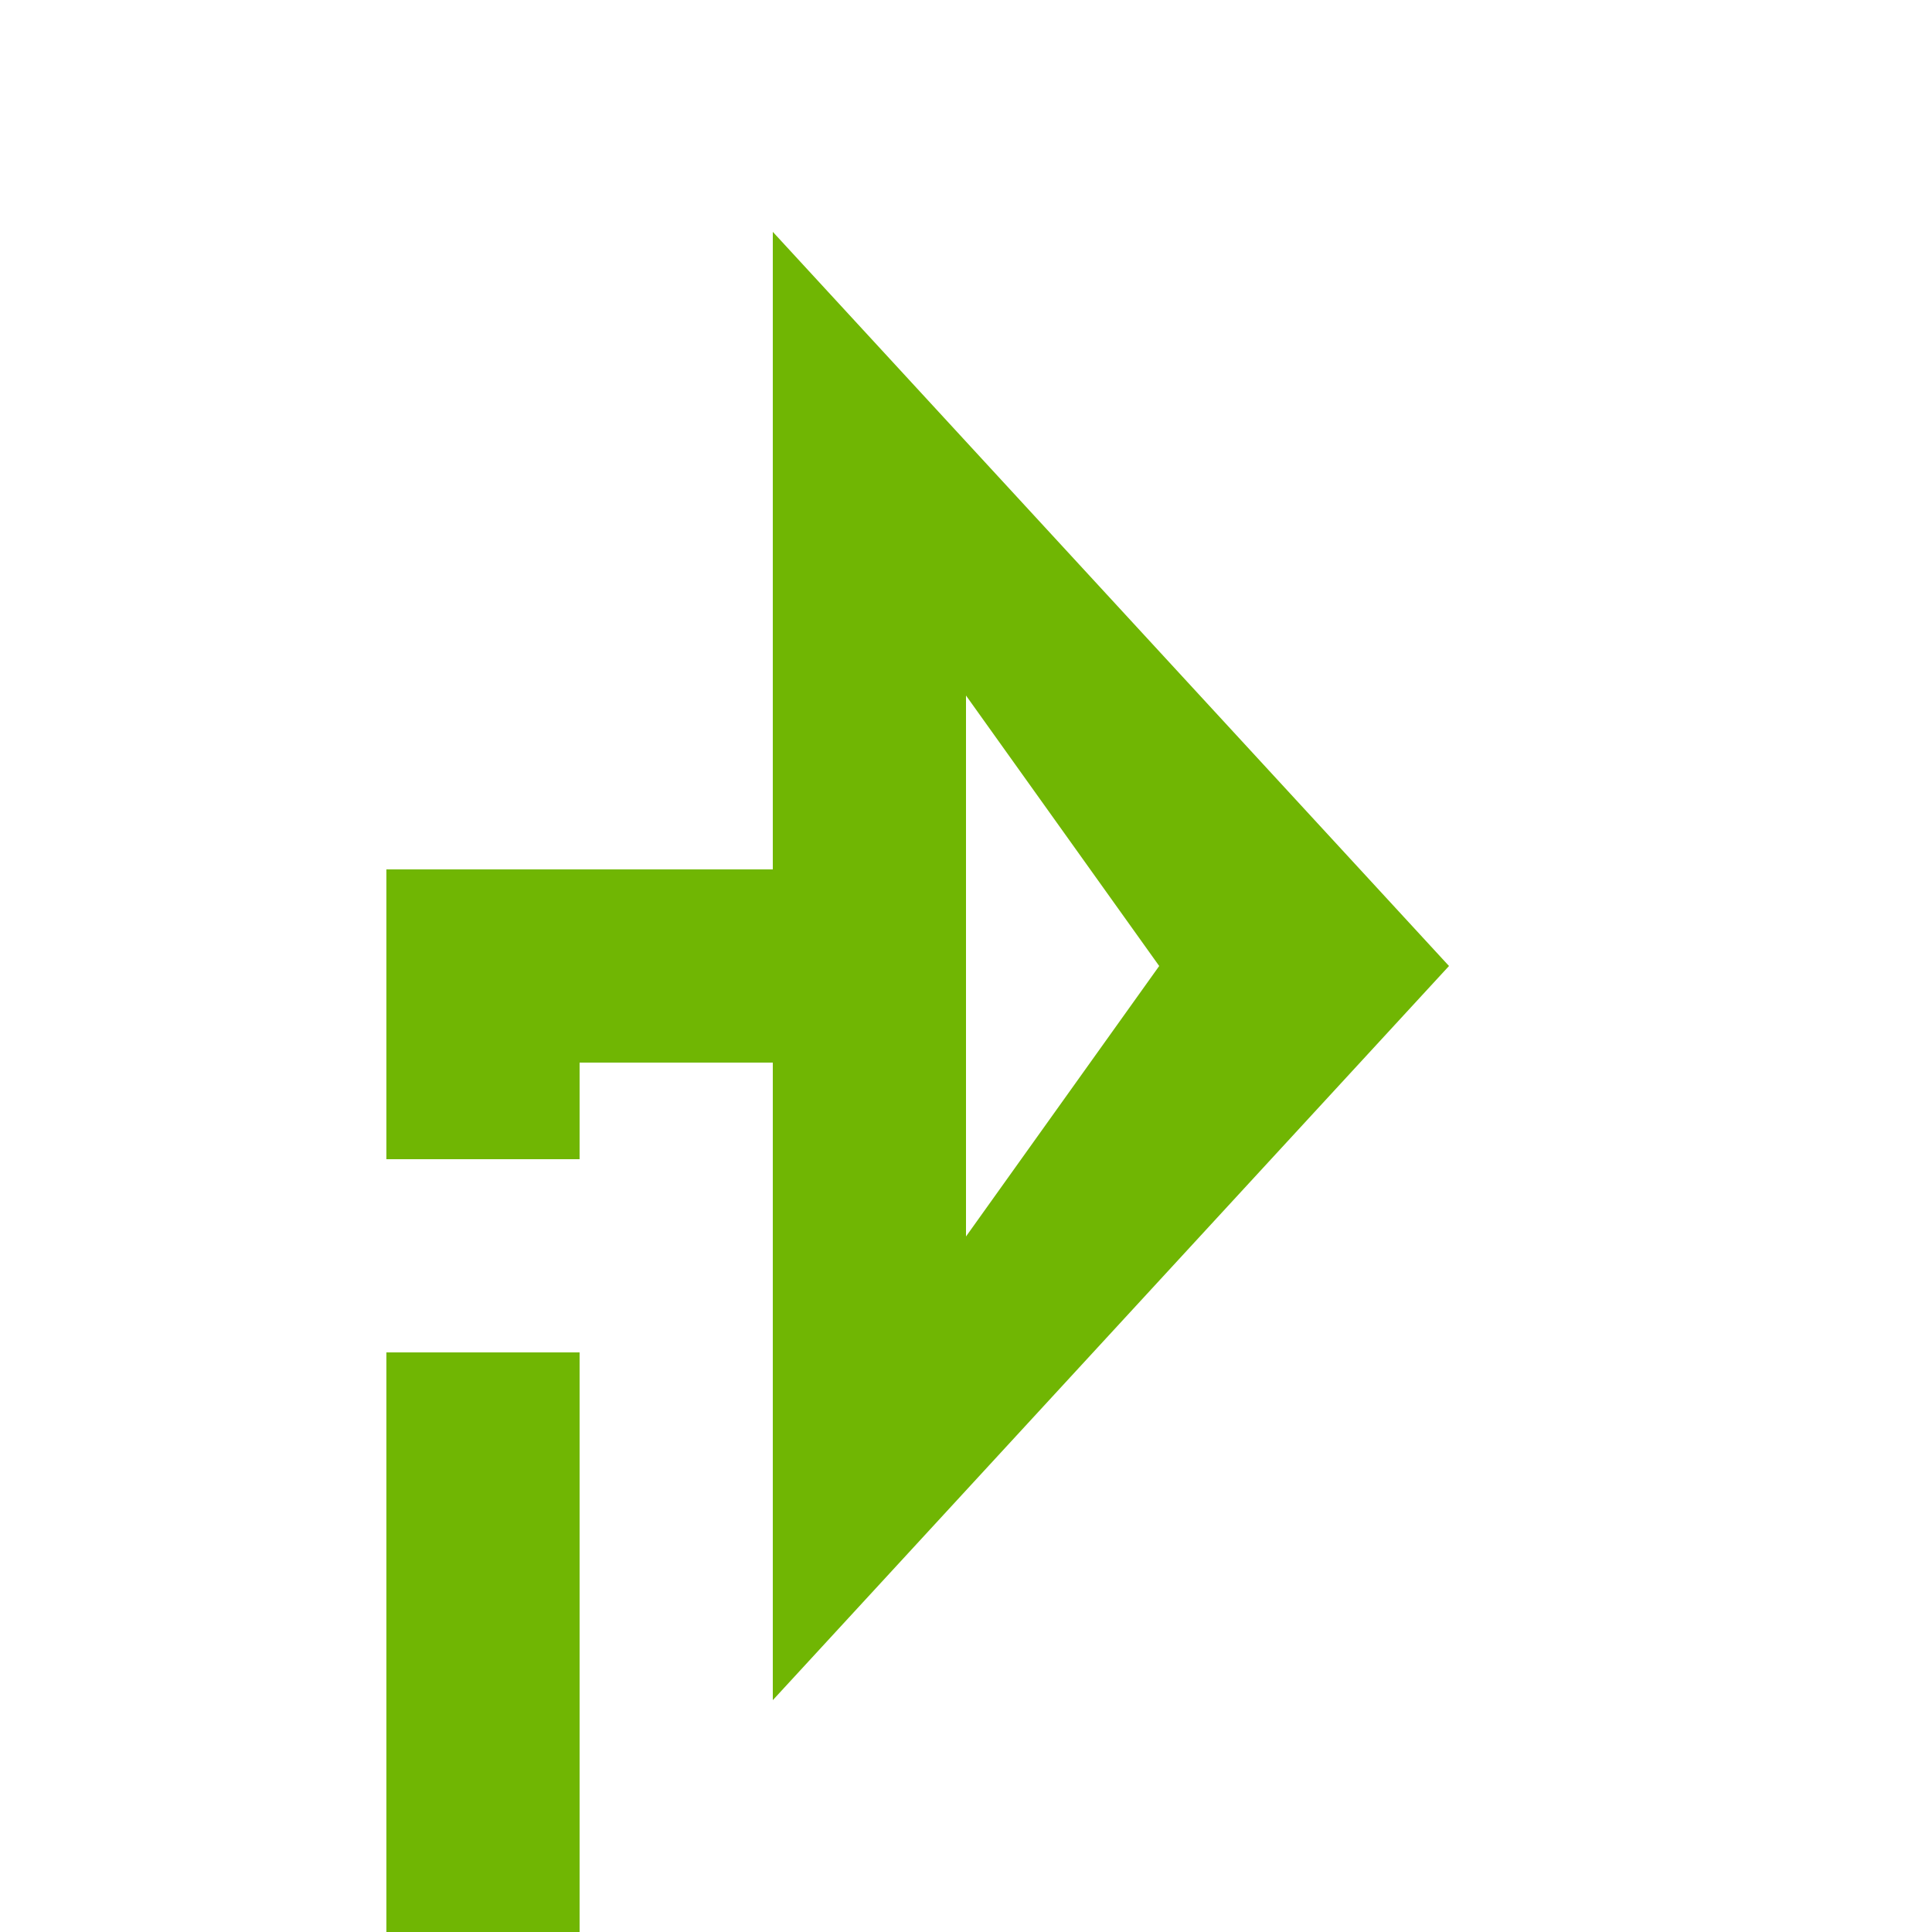 ﻿<?xml version="1.0" encoding="utf-8"?>
<svg version="1.1" xmlns:xlink="http://www.w3.org/1999/xlink" width="20px" height="20px" preserveAspectRatio="xMinYMid meet" viewBox="3482 166  20 18" xmlns="http://www.w3.org/2000/svg">
  <path d="M 2994 276  L 2994 237  L 3487 237  L 3487 175  L 3491 175  " stroke-width="2" stroke-dasharray="6,2" stroke="#70b603" fill="none" />
  <path d="M 2994 275  A 3.5 3.5 0 0 0 2990.5 278.5 A 3.5 3.5 0 0 0 2994 282 A 3.5 3.5 0 0 0 2997.5 278.5 A 3.5 3.5 0 0 0 2994 275 Z M 2994 277  A 1.5 1.5 0 0 1 2995.5 278.5 A 1.5 1.5 0 0 1 2994 280 A 1.5 1.5 0 0 1 2992.5 278.5 A 1.5 1.5 0 0 1 2994 277 Z M 3490 182.6  L 3497 175  L 3490 167.4  L 3490 182.6  Z M 3492 177.8  L 3492 172.2  L 3494 175  L 3492 177.8  Z " fill-rule="nonzero" fill="#70b603" stroke="none" />
</svg>